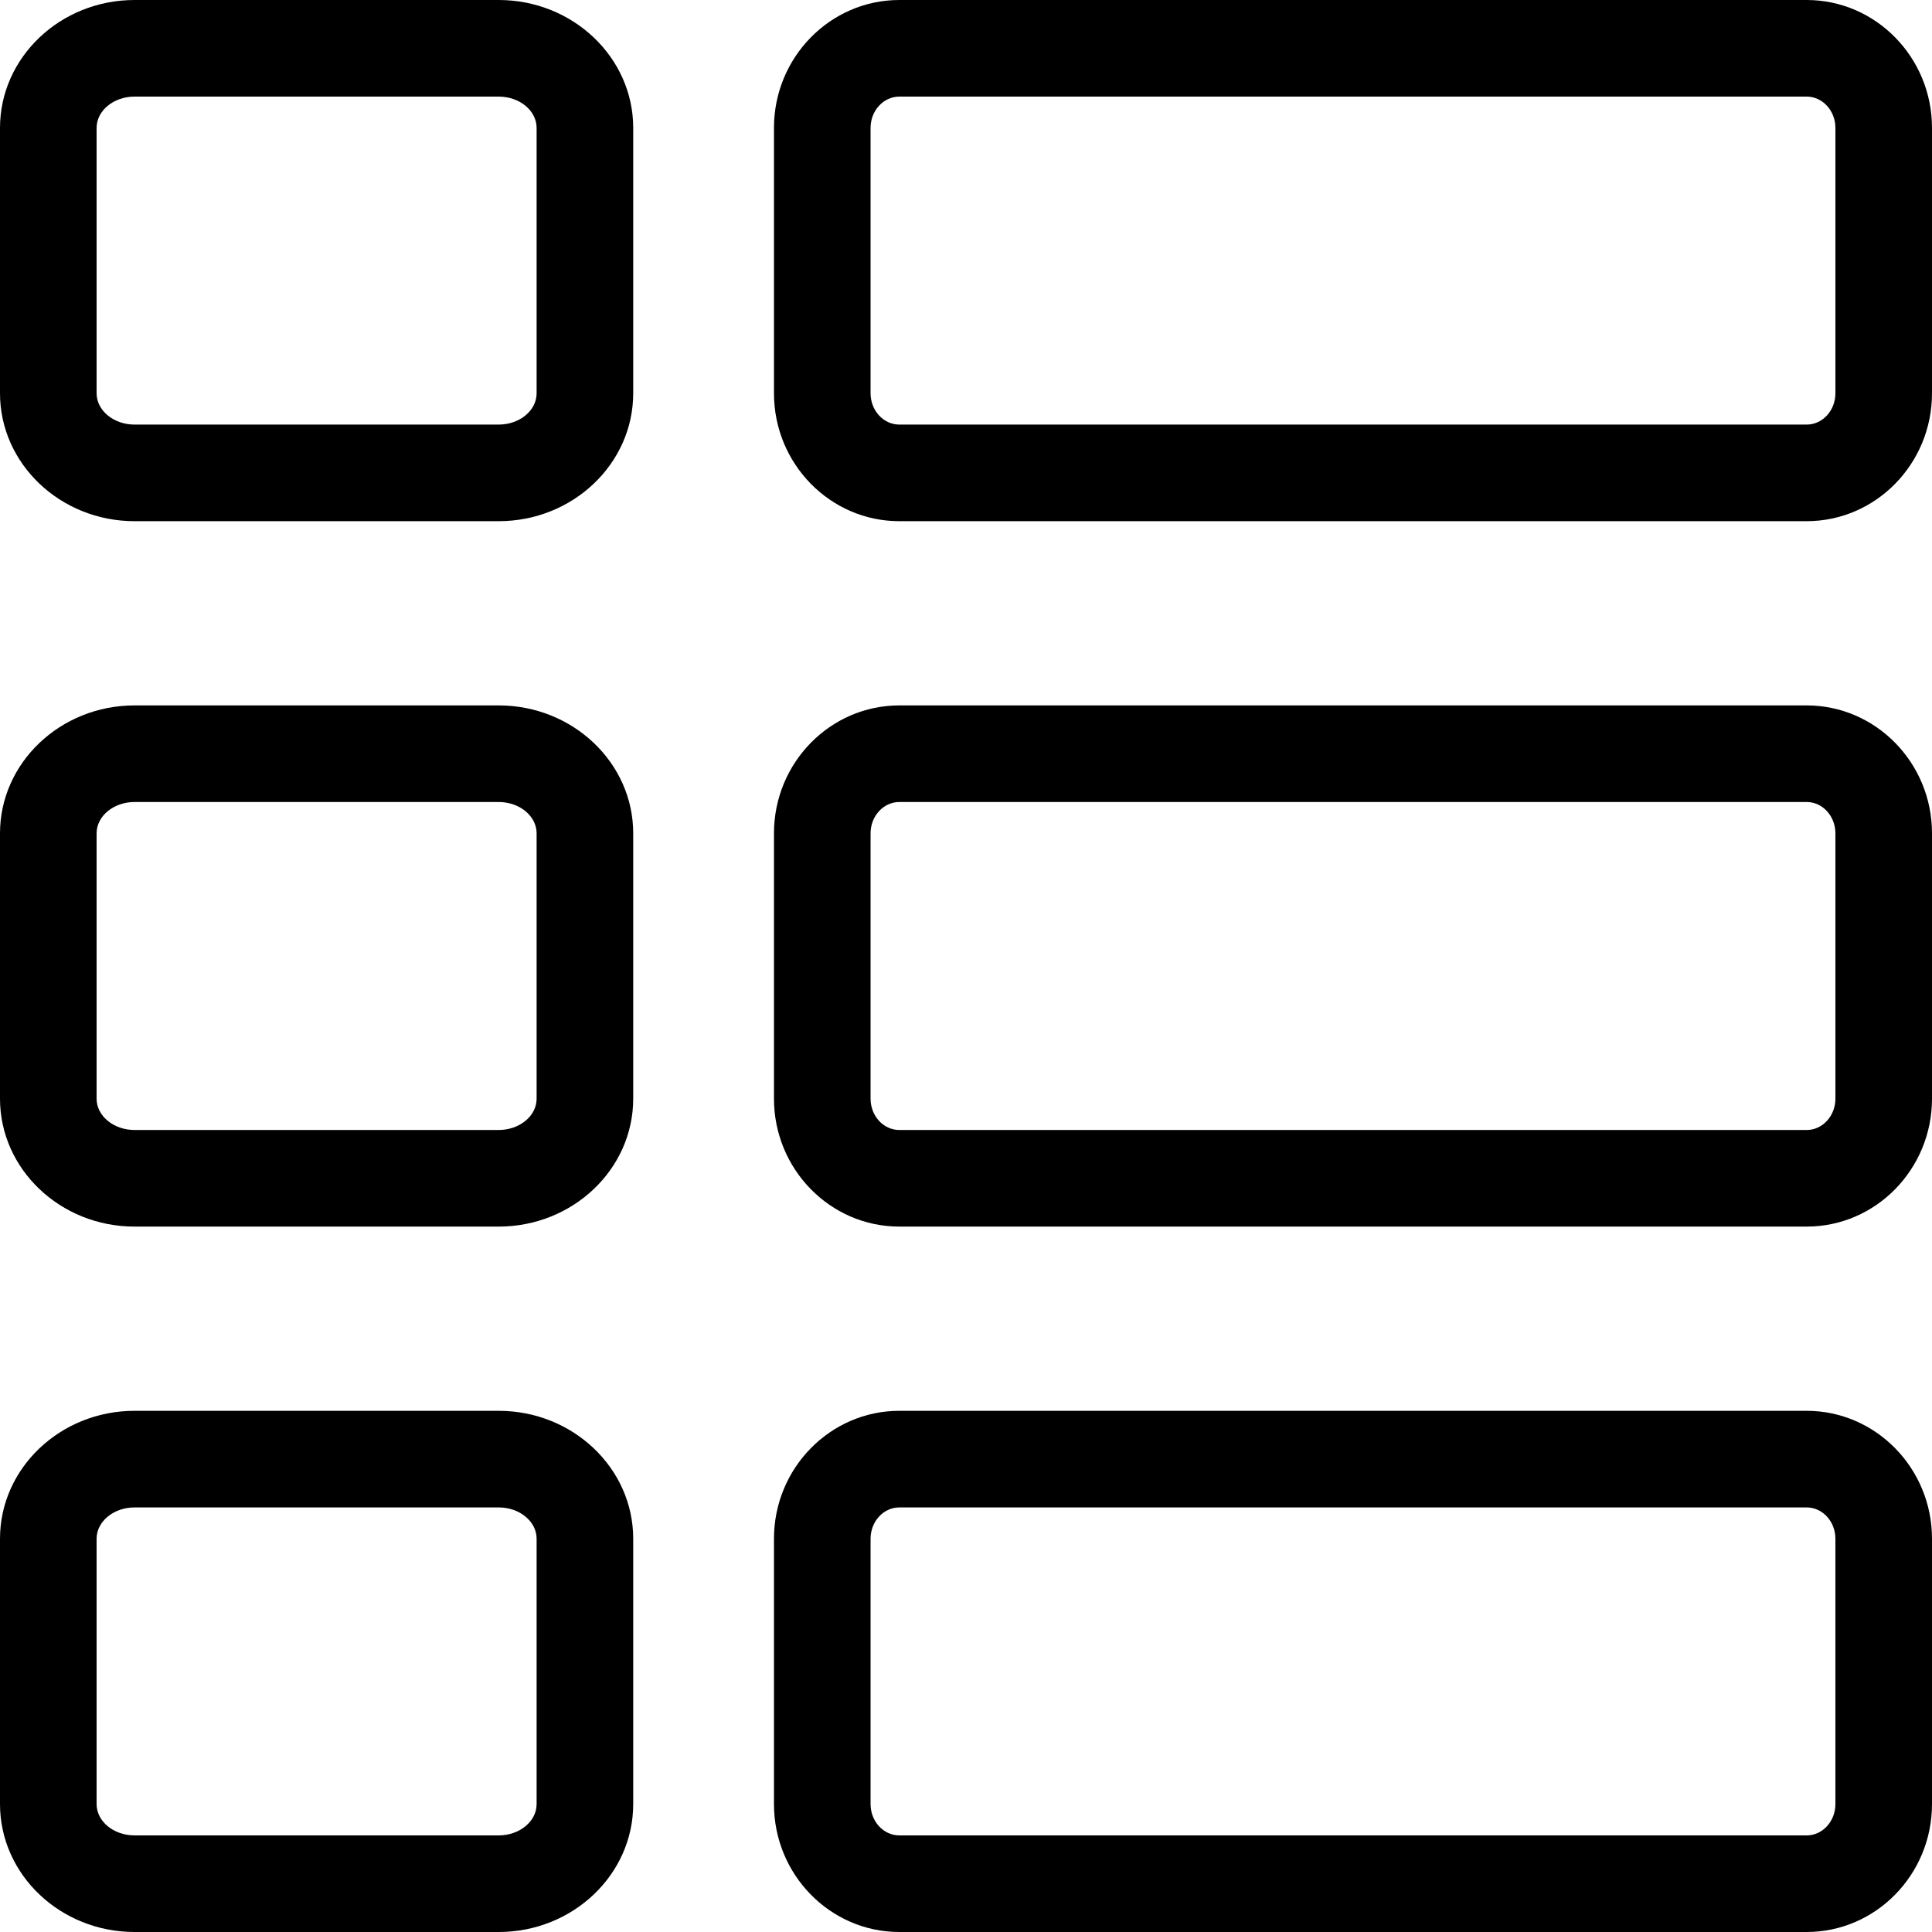 <?xml version="1.0" encoding="utf-8"?>
<!-- Generator: Adobe Illustrator 23.0.0, SVG Export Plug-In . SVG Version: 6.00 Build 0)  -->
<svg version="1.1" id="icon-list" xmlns="http://www.w3.org/2000/svg" xmlns:xlink="http://www.w3.org/1999/xlink" x="0px" y="0px"
	 viewBox="0 0 160 160" style="enable-background:new 0 0 160 160;" xml:space="preserve">
<path d="M149.62,160H74.477c-5.724,0-10.38-4.752-10.38-10.593v-21.976
	c0-5.841,4.657-10.593,10.38-10.593h75.144C155.344,116.839,160,121.591,160,127.432
	v21.976C160,155.248,155.344,160,149.62,160z M74.477,124.839
	c-1.312,0-2.38,1.163-2.38,2.593v21.976c0,1.43,1.068,2.593,2.38,2.593h75.144
	C150.933,152,152,150.837,152,149.407v-21.976c0-1.43-1.067-2.593-2.38-2.593H74.477z
	 M41.298,160H11.142C4.999,160,0,155.248,0,149.407v-21.976
	c0-5.841,4.999-10.593,11.142-10.593h30.156c6.144,0,11.142,4.752,11.142,10.593
	v21.976C52.44,155.248,47.441,160,41.298,160z M11.142,124.839
	C9.41,124.839,8,126.002,8,127.432v21.976C8,150.837,9.41,152,11.142,152h30.156
	c1.732,0,3.142-1.163,3.142-2.593v-21.976c0-1.43-1.41-2.593-3.142-2.593H11.142z
	 M149.62,101.581H74.477c-5.724,0-10.38-4.752-10.38-10.593V69.012
	c0-5.841,4.657-10.593,10.38-10.593h75.144C155.344,58.419,160,63.171,160,69.012v21.976
	C160,96.829,155.344,101.581,149.62,101.581z M74.477,66.419
	c-1.312,0-2.38,1.163-2.38,2.593v21.976c0,1.43,1.068,2.593,2.38,2.593h75.144
	c1.312,0,2.38-1.163,2.38-2.593V69.012c0-1.43-1.067-2.593-2.38-2.593H74.477z
	 M41.298,101.581H11.142C4.999,101.581,0,96.829,0,90.988V69.012
	c0-5.841,4.999-10.593,11.142-10.593h30.156c6.144,0,11.142,4.752,11.142,10.593
	v21.976C52.44,96.829,47.441,101.581,41.298,101.581z M11.142,66.419
	C9.41,66.419,8,67.583,8,69.012v21.976c0,1.43,1.41,2.593,3.142,2.593h30.156
	c1.732,0,3.142-1.163,3.142-2.593V69.012c0-1.43-1.41-2.593-3.142-2.593H11.142z
	 M149.62,43.162H74.477c-5.724,0-10.38-4.752-10.38-10.593V10.593
	C64.096,4.752,68.753,0,74.477,0h75.144C155.344,0,160,4.752,160,10.593v21.976
	C160,38.41,155.344,43.162,149.62,43.162z M74.477,8c-1.312,0-2.38,1.163-2.38,2.593
	v21.976c0,1.43,1.068,2.593,2.38,2.593h75.144c1.312,0,2.38-1.163,2.38-2.593
	V10.593C152,9.163,150.933,8,149.62,8H74.477z M41.298,43.162H11.142
	C4.999,43.162,0,38.41,0,32.569V10.593C0,4.752,4.999,0,11.142,0h30.156
	c6.144,0,11.142,4.752,11.142,10.593v21.976
	C52.44,38.41,47.441,43.162,41.298,43.162z M11.142,8C9.41,8,8,9.163,8,10.593v21.976
	c0,1.43,1.41,2.593,3.142,2.593h30.156c1.732,0,3.142-1.163,3.142-2.593V10.593
	C44.44,9.163,43.03,8,41.298,8H11.142z"/>
</svg>
